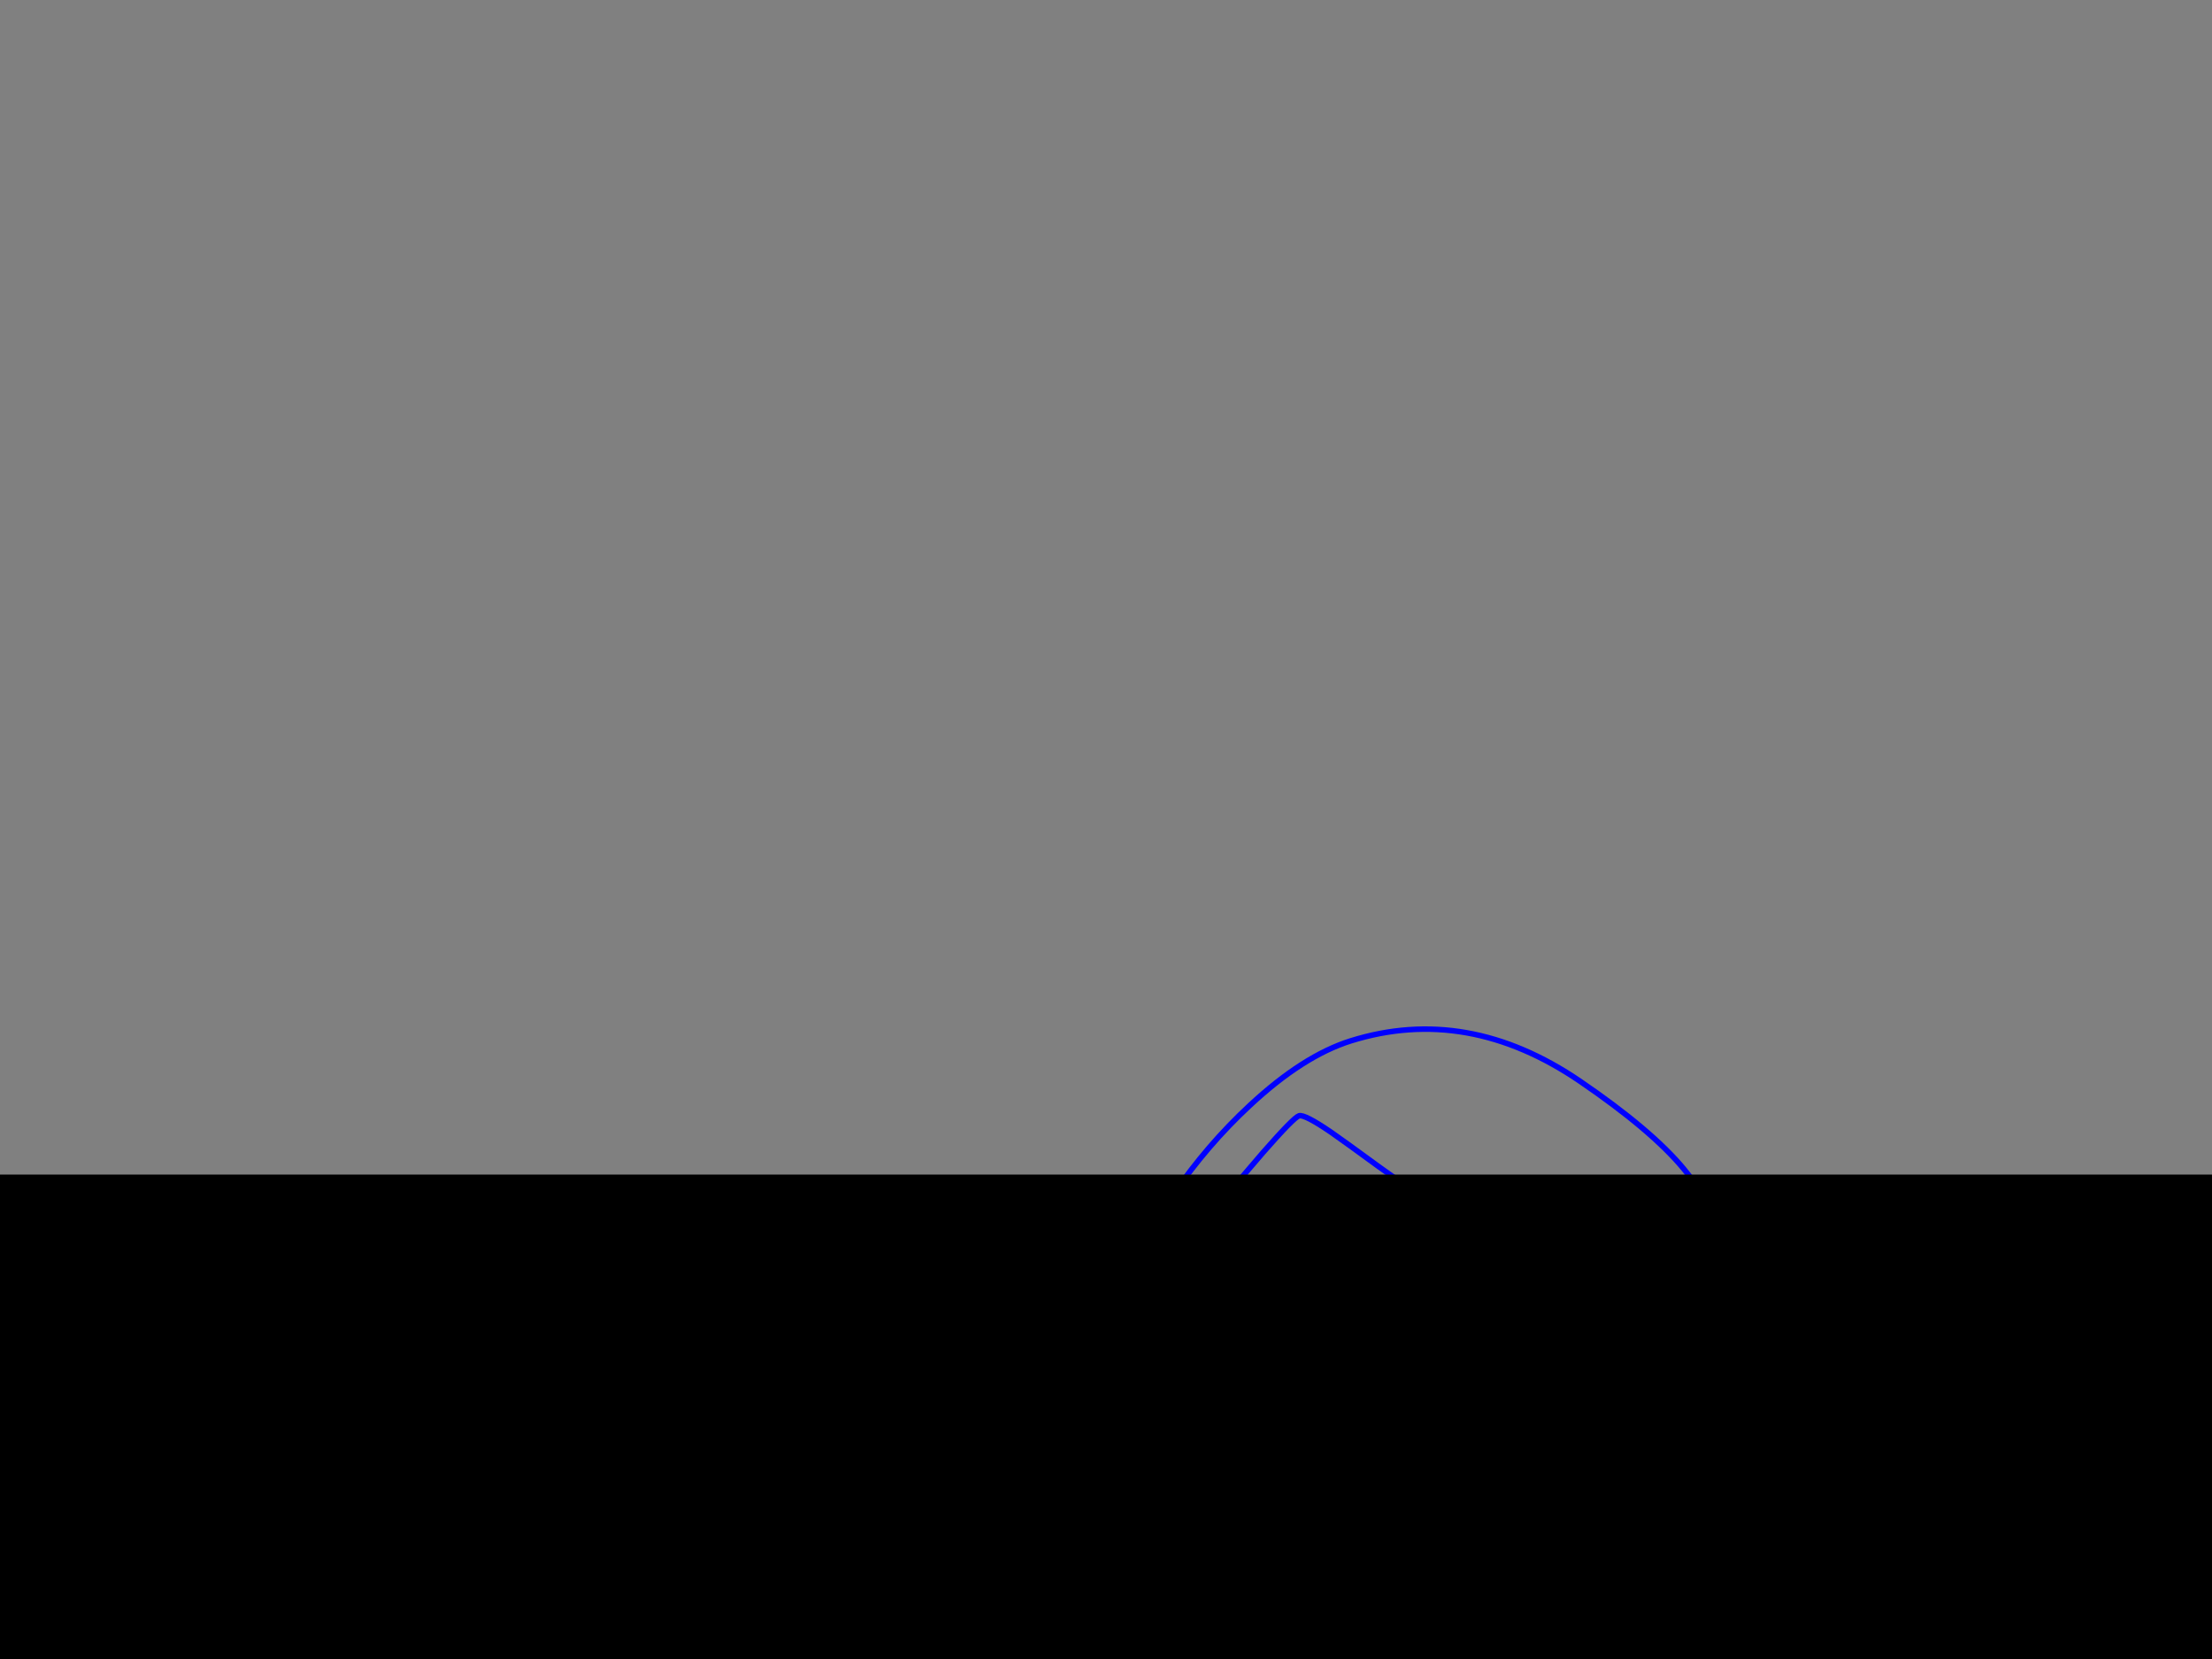 <?xml version="1.0" encoding="utf-8"?>
<svg id="EdithAnim08" image-rendering="inherit" baseProfile="basic" version="1.1" x="0px" y="0px" width="800" height="600" xmlns="http://www.w3.org/2000/svg" xmlns:xlink="http://www.w3.org/1999/xlink">
  <rect width="100%" height="100%" fill="#808080" stroke="none"/>
  <g id="Nom-rear-the-rearf10r1" overflow="visible">
    <g id="Bec-Noms-the-Rearf0r1">
      <path id="Layer2_0_1_STROKES" stroke="#FEB7AE" stroke-width="2" stroke-linejoin="round" stroke-linecap="round" fill="none" d="M509.4,657.4 Q509.2,657.65 509,657.9" test="Bec Noms the Rear_2.3242325232423263e+312.3242325232423263e+31_2323"/>
      <g id="Bum-Nom-the-rear">
        <path fill="#000" stroke="none" d="M527.6,579.1 Q527.15,575.3 526.4,571.35 L481.25,588.25 523,631.05 Q525.686,623.309 527.1,615.15 528,609.8 528.4,604.25 529.25,592.2 527.6,579.1 M424.5,497.4 Q420.322,497.409 416.3,497.65 405.25,498.3 395.35,500.95 364.9,509.05 350.8,534.45 417.6,557.65 417.7,557.75 417.75,557.8 421.1,527.6 424.45,497.4 424.5,497.4Z" test="Bum Nom the rear"/>
        <path id="Layer3_0_1_STROKES" stroke="#FEB7AE" stroke-width="2" stroke-linejoin="round" stroke-linecap="round" fill="none" d="M350.8,534.45 Q364.9,509.05 395.35,500.95 405.25,498.3 416.3,497.65 420.322,497.409 424.5,497.425 429.824,497.474 435.4,497.95 448.286,499.051 460.25,502.725 M526.4,571.35 Q527.15,575.3 527.6,579.1 529.25,592.2 528.4,604.25 528,609.8 527.1,615.15 525.686,623.309 523.025,631.05 518.228,644.911 509.4,657.4 M517.5,544.425 Q522.391,552.883 524.6,562.45 525.6,566.8 526.4,571.35 M274.3,492.4 Q288.15,491.15 303.2,492.55 L308.45,493.1 Q330.25,495.9 343.7,504.75 343.8,504.8 343.9,504.85 354.1,511.6 358.4,521.55 M345.55,546.15 Q347.8,539.85 350.8,534.45 M211.65,671.75 Q204.6,663.85 199.8,657.7 190.95,646.4 185.3,635.15 168.75,602 178.3,567 188.2,530.75 219.9,510.65" test="Bum Nom the rear"/>
      </g>
      <g id="Hand-Nom-the-rear">
        <path id="Layer4_0_1_STROKES" stroke="#FFF" stroke-width="2" stroke-linejoin="round" stroke-linecap="round" fill="none" d="M303.25,492.05 Q300.6,489.9 291.75,481.4 284.4,474.35 279.45,470.95 264.05,460.45 247.35,467.05 228.85,474.35 222.95,488 219.2,496.7 219.9,510.65 220.1,514.65 220.65,519.1 L222.85,524 Q225.9,529.9 229.85,534.75 242.5,550.3 259.85,549.65 278.15,548.95 280.6,526.45 281.5,518 279.85,508.5 278.4,500 275.8,495.15 275.05,493.7 274.3,492.4" test="Hand Nom the rear"/>
      </g>
      <g id="Hand2-and-Arm-Nom-the-rear">
        <path id="Layer5_0_1_STROKES" stroke="#FFF" stroke-width="2" stroke-linejoin="round" stroke-linecap="round" fill="none" d="M528.35,714 Q527.791,713.027 526.9,712.1 524.45,709.5 521.15,709.95 517.8,710.65 515.1,711.1 510.05,712 505.35,711.75 491,711.1 477.4,700.55 463.35,689.7 456.5,675.9 452.35,667.55 450.7,657.2 449.75,651.35 456.7,643.7 462.75,637.05 467.35,635.7 471.4,634.55 477.45,635.4 484.25,636.35 488.85,639.5 494.75,643.5 509.4,657.4 M542.65,681.5 L533.25,677.3 Q531.35,671.5 528.2,665.05 521.95,652.1 515.9,648.85 M528.75,714.8 Q528.578,714.398 528.35,714" test="Hand2 and Arm Nom the rear"/>
        <path id="Layer5_0_2_STROKES" stroke="#0FF" stroke-width="2" stroke-linejoin="round" stroke-linecap="round" fill="none" d="M560.5,591.6 Q564.31,595.583 568.6,600.5 585.1,619.4 594.7,638.1 602.2,652.7 618.75,684.1 630.55,707.923 633.65,721.725 634.15,723.274 634.45,724.8 635.391,729.408 634.6,733.85 632.4,746.05 617.25,746.35 602.55,746.6 580.6,740.35 562.35,735.1 551.3,729.35 545.1,726.15 534.5,720.15 527.493,716.191 527.075,716.125 527.503,715.575 528.35,714 M524.15,635.65 Q528.681,641.929 537,654.25 549.8,673.3 550.3,676.25 550.75,678.75 550.45,680.6 550.378,680.997 550.325,681.375 554.212,680.786 557.9,681.1 561.45,681.4 571,684.05 581.65,687.05 592.3,690.95 621.35,701.6 628,710.95 631.927,716.439 633.65,721.725 M550.325,681.375 Q550.14,682.825 550.3,683.9 M528.35,714 Q530.385,710.249 534.8,700.65 540.35,688.5 542.3,683.55 L546.9,682.05 Q548.633,681.624 550.325,681.375 M345.5,501.95 Q361.25,489.35 381.15,486.95 389.3,485.75 397.55,484.9" test="Hand2 and Arm Nom the rear"/>
      </g>
      <g id="Nom-Bec-Head">
        <path id="Layer6_0_1_STROKES" stroke="#00F" stroke-width="2" stroke-linejoin="round" stroke-linecap="round" fill="none" d="M395.35,500.95 Q399.25,488.65 404.8,473.9 415.9,444.4 424.35,432 436.45,414.25 452,399.8 471.2,381.9 488.5,376.45 530.65,363.25 571.45,391.05 597.4,408.75 609,422.8 624.35,441.4 623.15,461.85 622,481.35 611.9,503.55 605.95,516.7 594.7,534.35 588,544.9 566.25,576.45 545.4,606.65 543,609.65 541.15,611.9 532.3,606.65 530.4,605.55 528.4,604.25 M416.3,497.65 Q421.15,483.35 426.05,470.5 438.6,437.65 446.2,429.2 L456.85,416.75 Q467.85,404.2 469.8,403.55 471.75,402.9 481.35,409.45 486.8,413.25 498.6,421.9 504,425.75 550.9,459.1 595.45,491 597.45,493.4 599.75,496.15 599.6,497.6 599.5,498.9 597.1,501.05 595.1,502.85 571.45,529 550.5,552.1 544.4,559 537.2,567.7 532.4,573.4 529.75,576.6 527.6,579.1" test="Nom Bec Head"/>
        <path id="Layer6_0_2_STROKES" stroke="#FFF" stroke-width="2" stroke-linejoin="round" stroke-linecap="round" fill="none" d="M487.15,428.2 Q503.85,424.35 511.05,439.85 511.25,440.25 511.4,440.7 M560.7,483.75 Q560.7,485.2 559.65,486.2 558.65,487.25 557.2,487.25 555.75,487.25 554.7,486.2 553.7,485.2 553.7,483.75 553.7,482.3 554.7,481.25 555.75,480.25 557.2,480.25 558.65,480.25 559.65,481.25 560.7,482.3 560.7,483.75Z M552.95,471.2 Q570.1,470.45 574.35,487 574.45,487.4 574.55,487.9 M498.95,447.3 Q498.95,448.75 497.9,449.75 496.9,450.8 495.45,450.8 494,450.8 492.95,449.75 491.95,448.75 491.95,447.3 491.95,445.85 492.95,444.8 494,443.8 495.45,443.8 496.9,443.8 497.9,444.8 498.95,445.85 498.95,447.3Z M473.25,486.85 Q467.45,493.55 460.175,495 459.75,497.283 459.75,499.35 460.9,505.2 464.3,510 465.2,511.25 466.125,512.5 466.338,512.747 466.55,513 473.4,521.15 480.55,526.75 483.4,529 488.45,533.15 492.75,536.65 496.2,538.65 505.4,543.9 519.4,544.8 519.869,544.828 520.325,544.85 519.187,538.591 520.9,534.5 522.85,529.65 531.2,520.85 M460.25,494.65 L460.175,495 Q458.95,495.25 457.175,495.325 448.2,495.65 440.3,488.95 M520.325,544.85 Q520.384,545.174 520.45,545.5 L520.75,546.8 Q521.3,548.4 522.45,550.05 526,555.35 534,559" test="Nom Bec Head"/>
      </g>
    </g>
    <g id="BlackMaskRect">
      <path fill="#000" stroke="none" d="M827.6,625.818 L827.6,424.8 -19.45,424.8 -19.45,625.818 827.6,625.818Z" test="BlackMaskRect" stroke-width="1.454"/>
    </g>
  </g>
</svg>